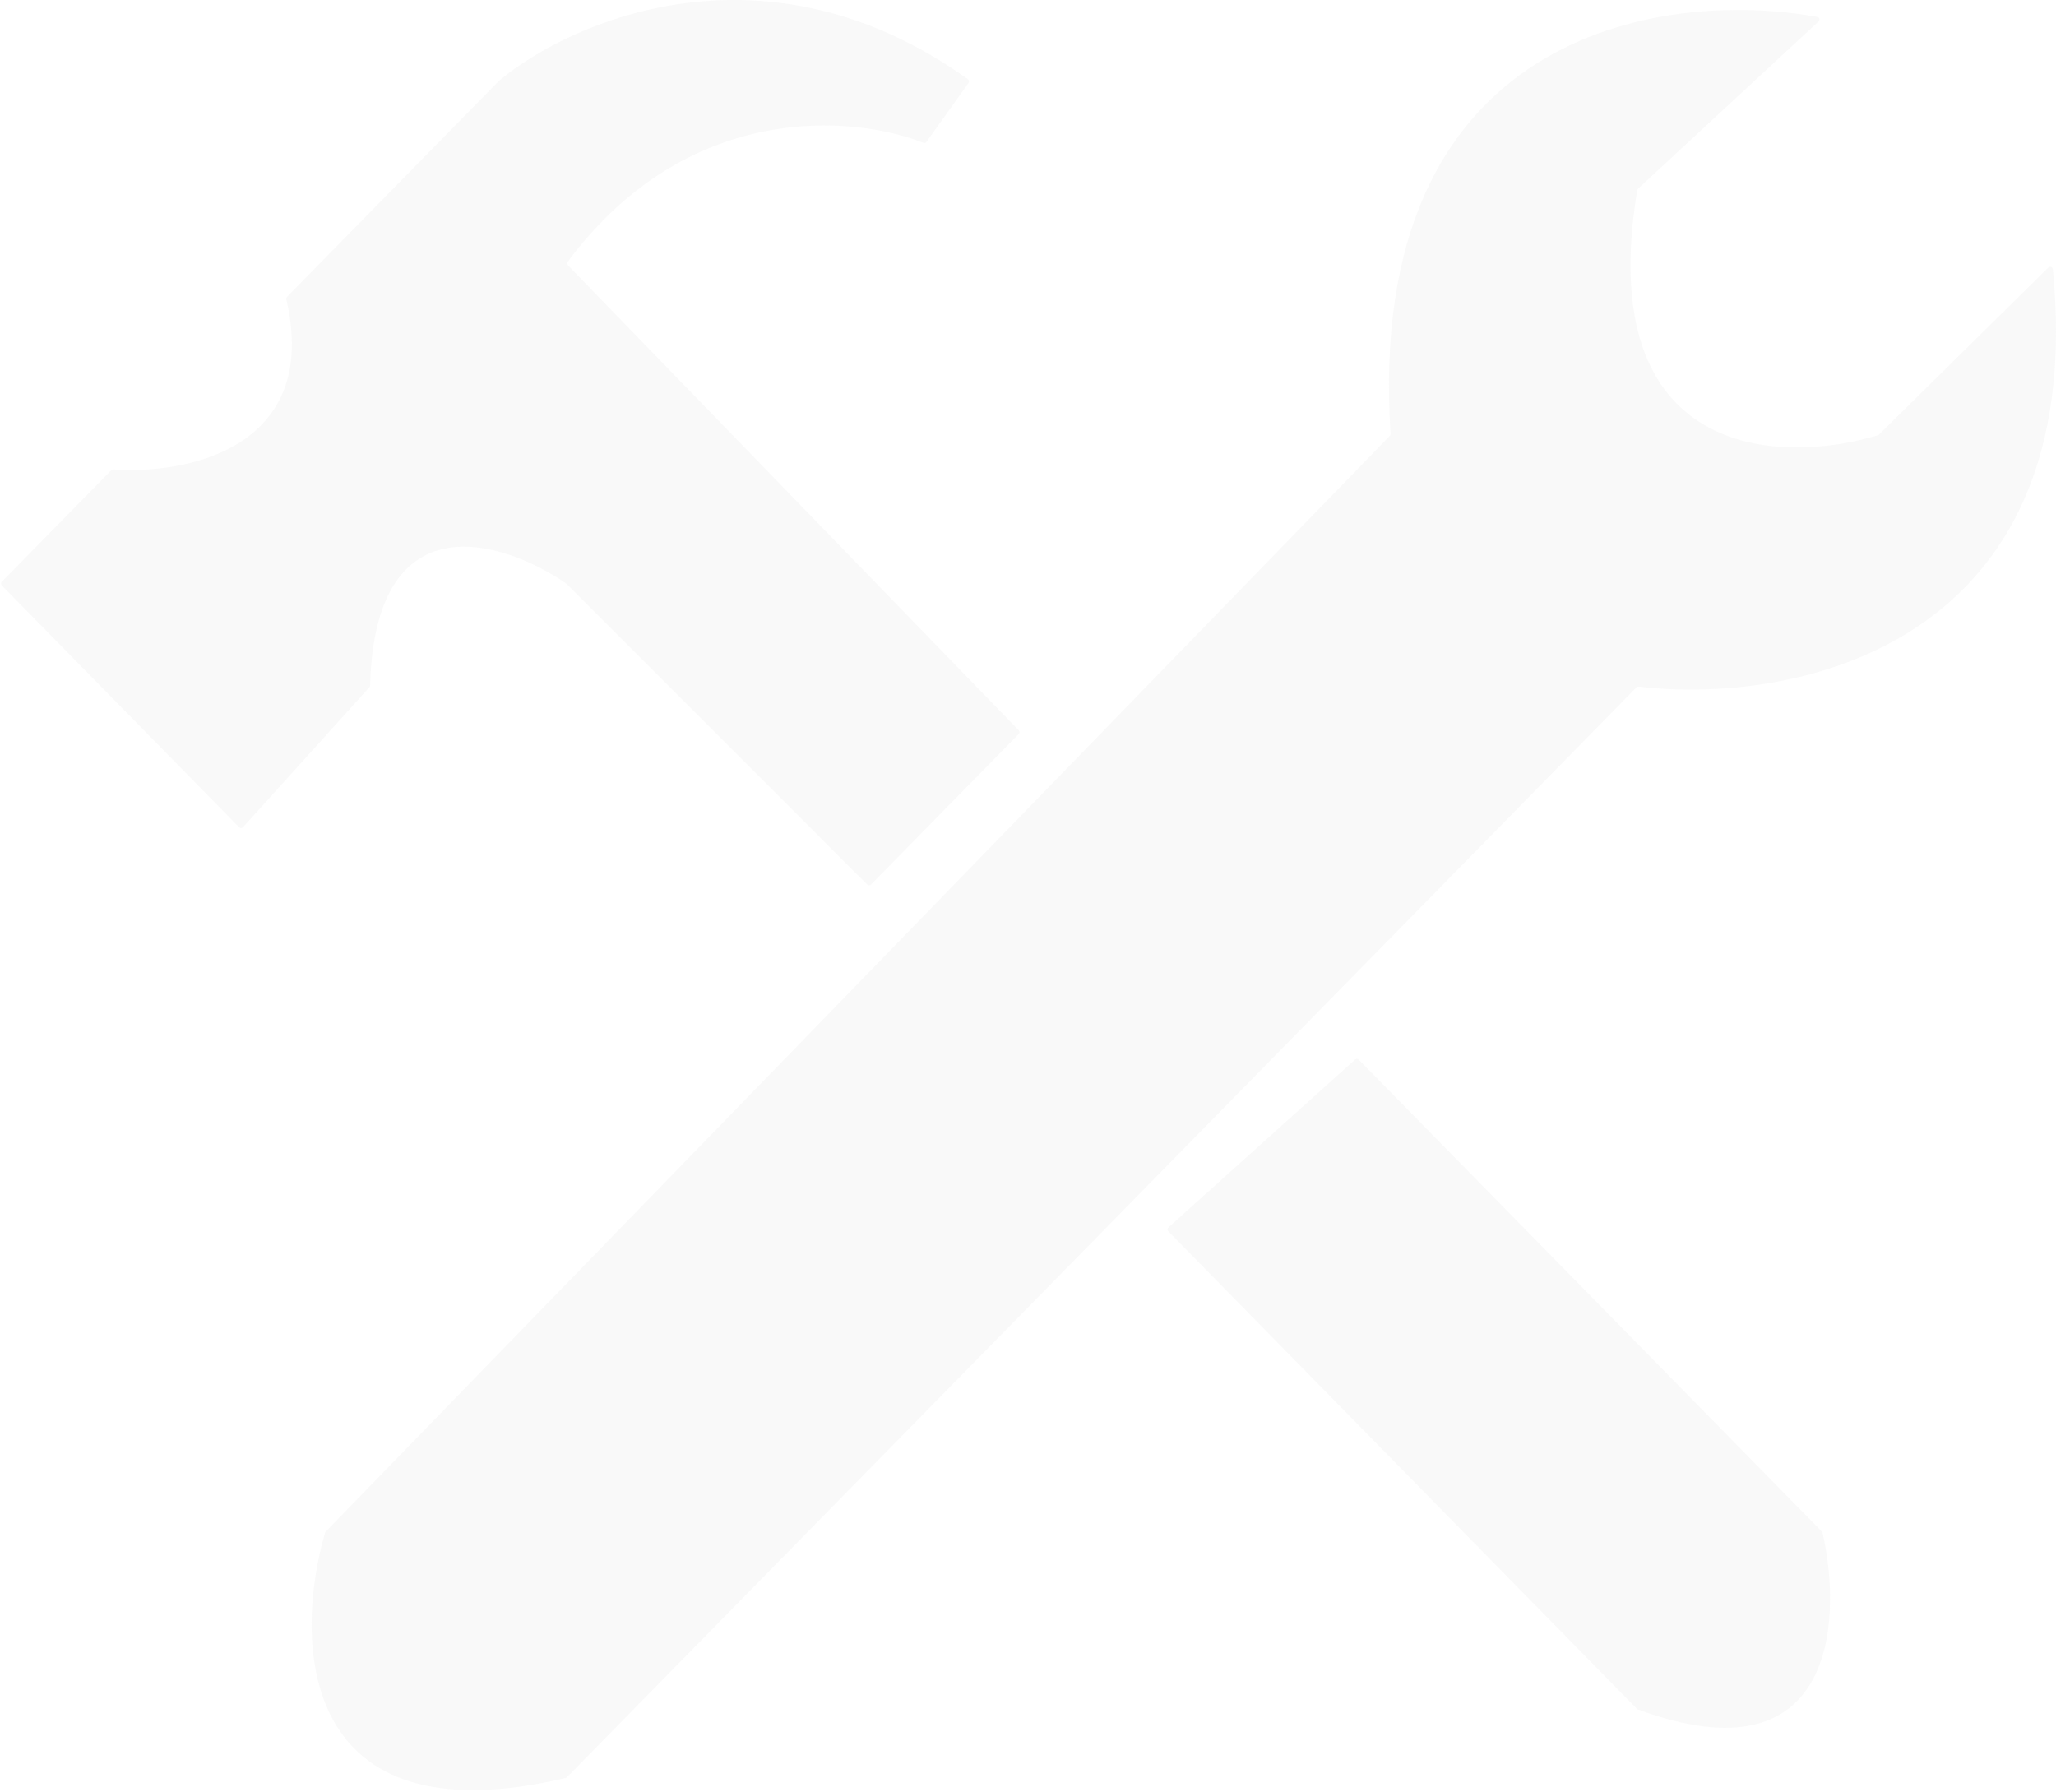 <svg width="779" height="679" viewBox="0 0 779 679" fill="none" xmlns="http://www.w3.org/2000/svg">
<path d="M526.868 164.377C526.886 164.659 526.785 164.949 526.588 165.152L123.399 580.338C123.285 580.455 123.203 580.593 123.158 580.749C111.204 621.899 112.793 697.669 214.293 673.68C214.476 673.637 214.653 673.54 214.785 673.406L620.034 260.446C620.252 260.224 620.549 260.115 620.858 260.152C679.487 267.157 791.751 245.194 777.813 102.001C777.732 101.167 776.716 100.754 776.12 101.342L711.911 164.662C711.797 164.774 711.661 164.857 711.507 164.904C673.957 176.357 603.578 173.725 620.322 72.086C620.358 71.868 620.468 71.656 620.63 71.506L689.049 8.123C689.649 7.568 689.395 6.574 688.59 6.427C629.33 -4.403 517.033 12.296 526.868 164.377Z" fill="#E1E1E1" fill-opacity="0.2"/>
<path d="M385.996 276.714C386.374 277.103 386.372 277.723 385.992 278.11L330.018 335.149C329.629 335.546 328.99 335.549 328.597 335.156L214.648 221.188C214.605 221.145 214.56 221.107 214.51 221.073C190.449 204.524 142.096 189.209 140.232 259.71C140.226 259.949 140.135 260.192 139.974 260.369L92.069 313.431C91.683 313.858 91.017 313.872 90.613 313.461L0.687 221.824C0.306 221.435 0.306 220.812 0.687 220.423L42.165 178.157C42.372 177.945 42.653 177.836 42.948 177.858C70.587 179.871 121.544 169.783 108.484 113.427C108.406 113.092 108.5 112.724 108.741 112.479L189.088 30.603C216.609 7.591 290.539 -24.591 366.736 30.013C367.182 30.333 367.296 30.963 366.977 31.411L351.018 53.771C350.748 54.15 350.271 54.299 349.839 54.126C323.303 43.529 260.532 38.133 215.095 99.192C214.803 99.584 214.832 100.14 215.172 100.49L385.996 276.714Z" fill="#E1E1E1" fill-opacity="0.2"/>
<path d="M513.438 401.46C513.836 401.102 514.446 401.121 514.821 401.503L690.293 580.314C690.422 580.446 690.512 580.606 690.553 580.786C698.257 614.724 694.973 675.152 620.597 647.712C620.459 647.661 620.326 647.577 620.223 647.472L442.646 466.516C442.247 466.109 442.268 465.453 442.691 465.072L513.438 401.46Z" fill="#E1E1E1" fill-opacity="0.2"/>
</svg>
